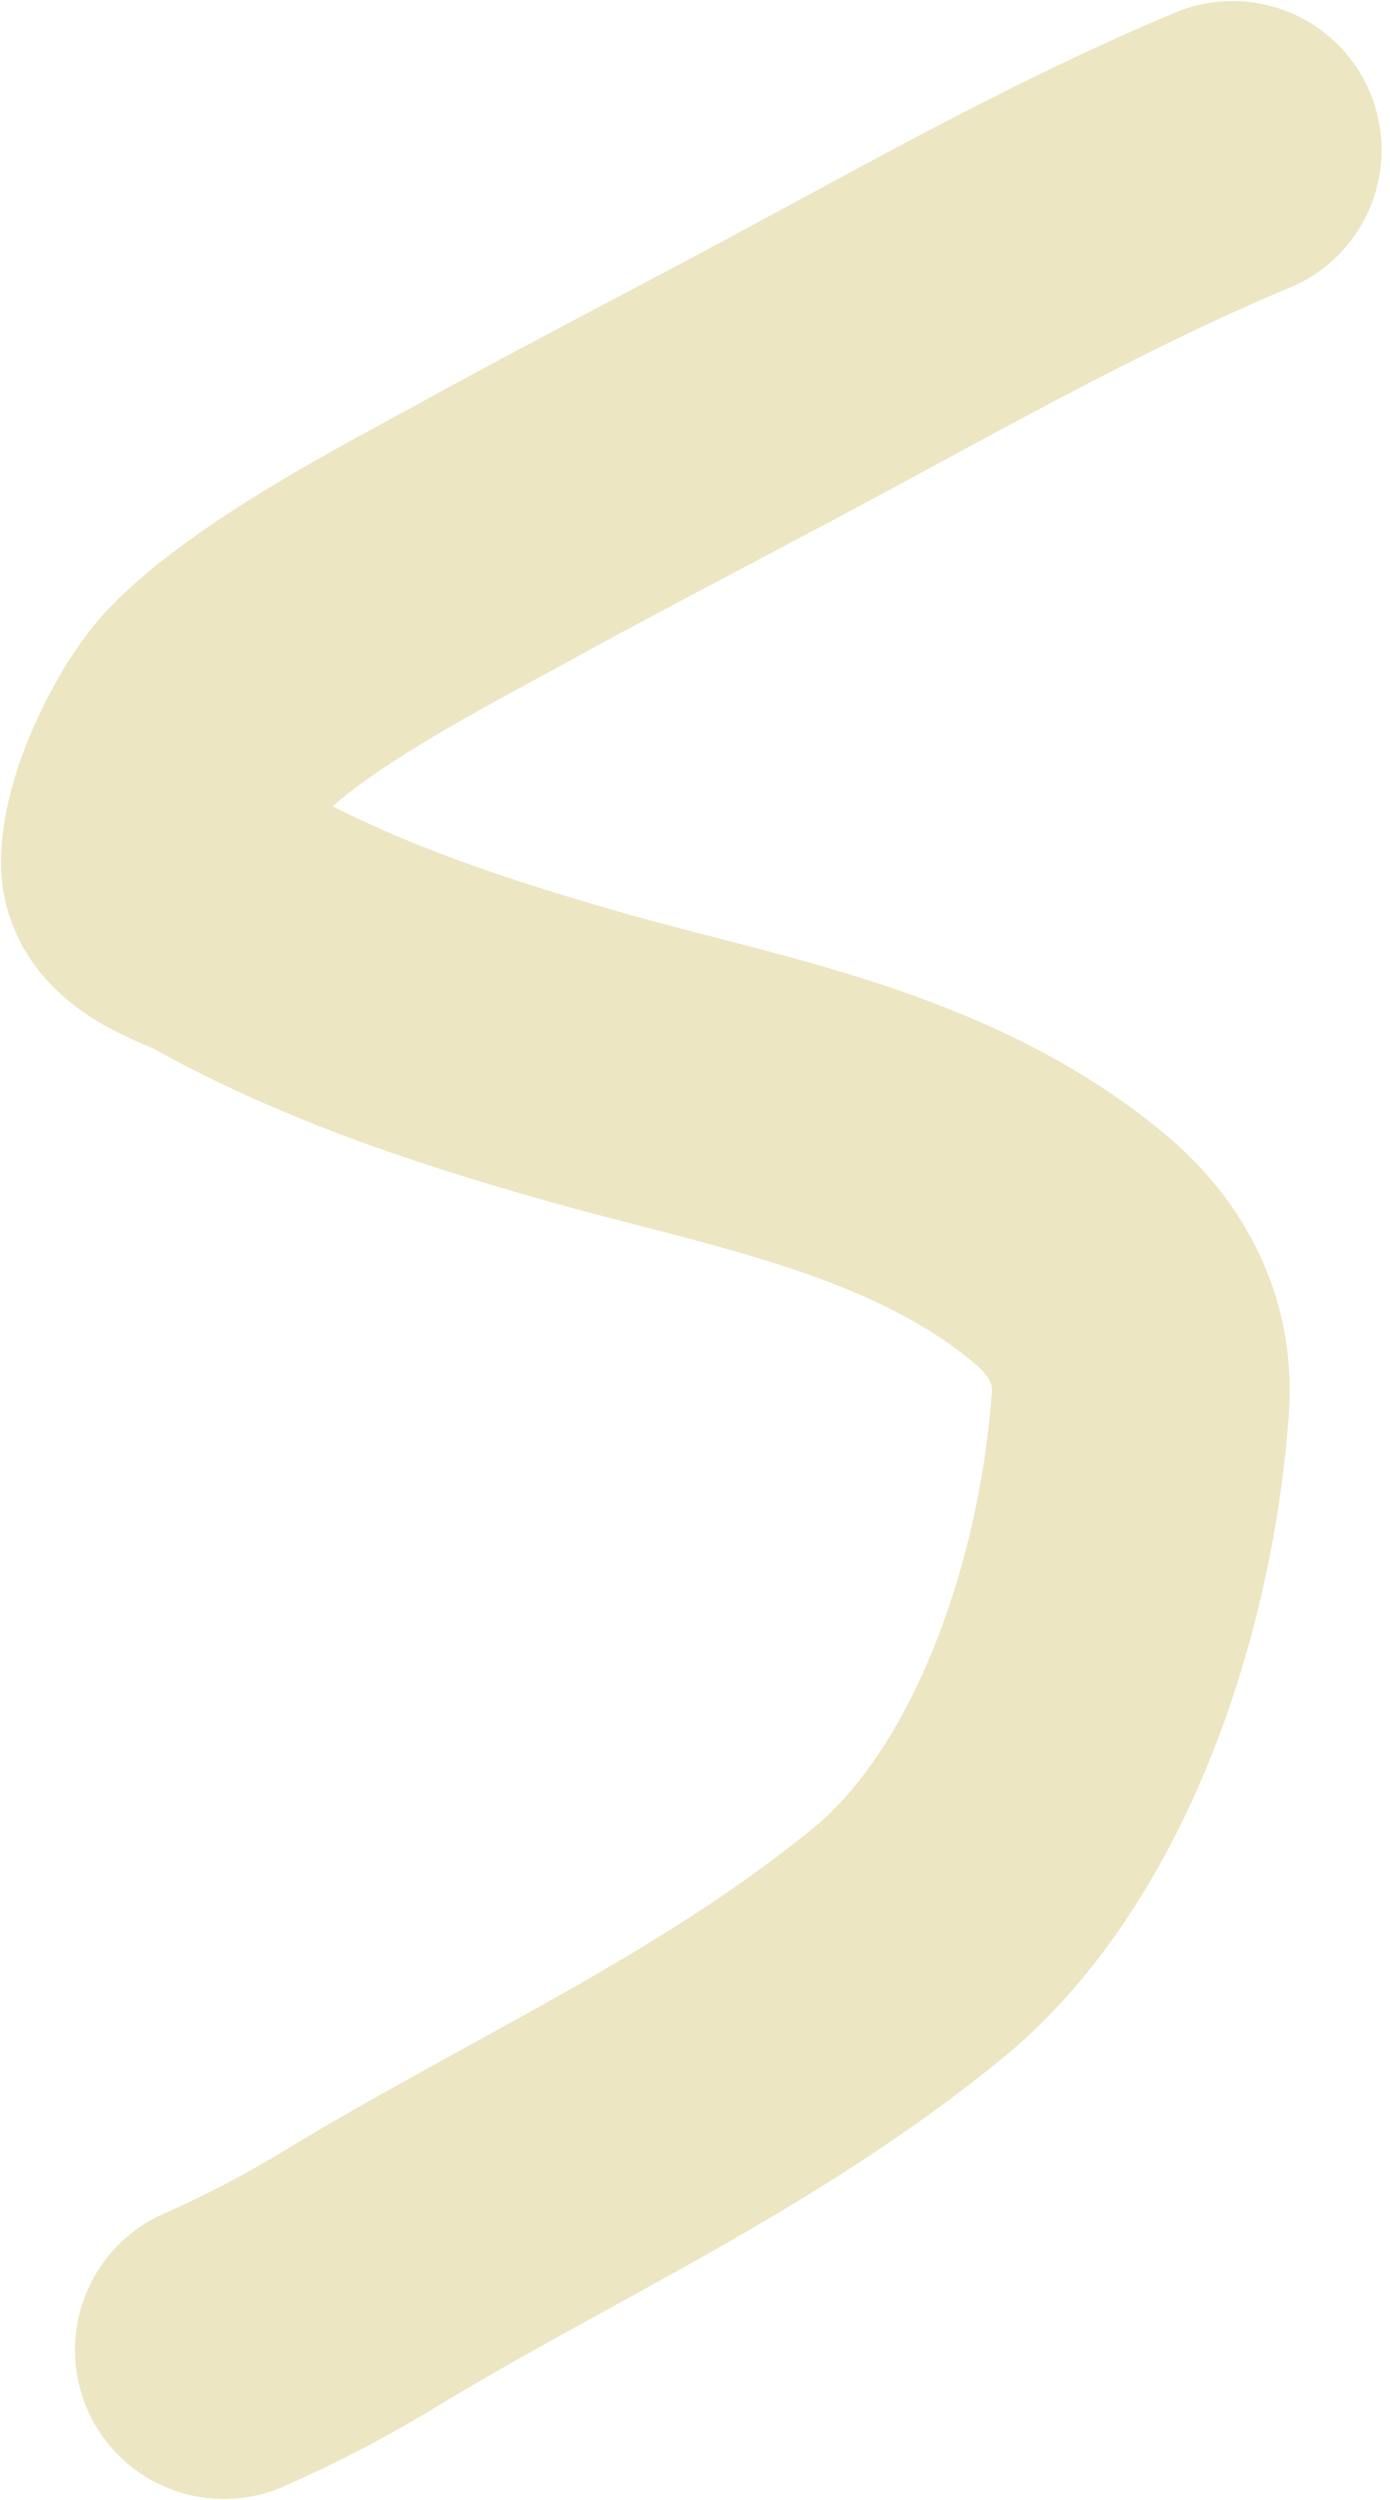 <svg width="84" height="151" viewBox="0 0 84 151" fill="none" xmlns="http://www.w3.org/2000/svg">
<path d="M74.491 9.062C64.732 13.135 55.182 18.654 45.718 23.683C40.24 26.593 34.746 29.449 29.299 32.456C25.665 34.462 16.992 38.88 13.043 43.012C11.462 44.665 9.06 49.25 9.06 52.141C9.06 53.827 12.512 54.835 13.368 55.315C20.359 59.238 27.689 61.646 35.097 63.767C44.769 66.536 56.125 68.312 64.656 75.429C67.193 77.544 69.218 80.653 68.91 84.808C67.98 97.355 63.064 110.683 54.821 117.403C44.478 125.834 32.794 130.953 21.794 137.623C19.095 139.26 16.339 140.706 13.53 141.938" stroke="#EDE6C3" stroke-width="18" stroke-linecap="round"/>
</svg>
